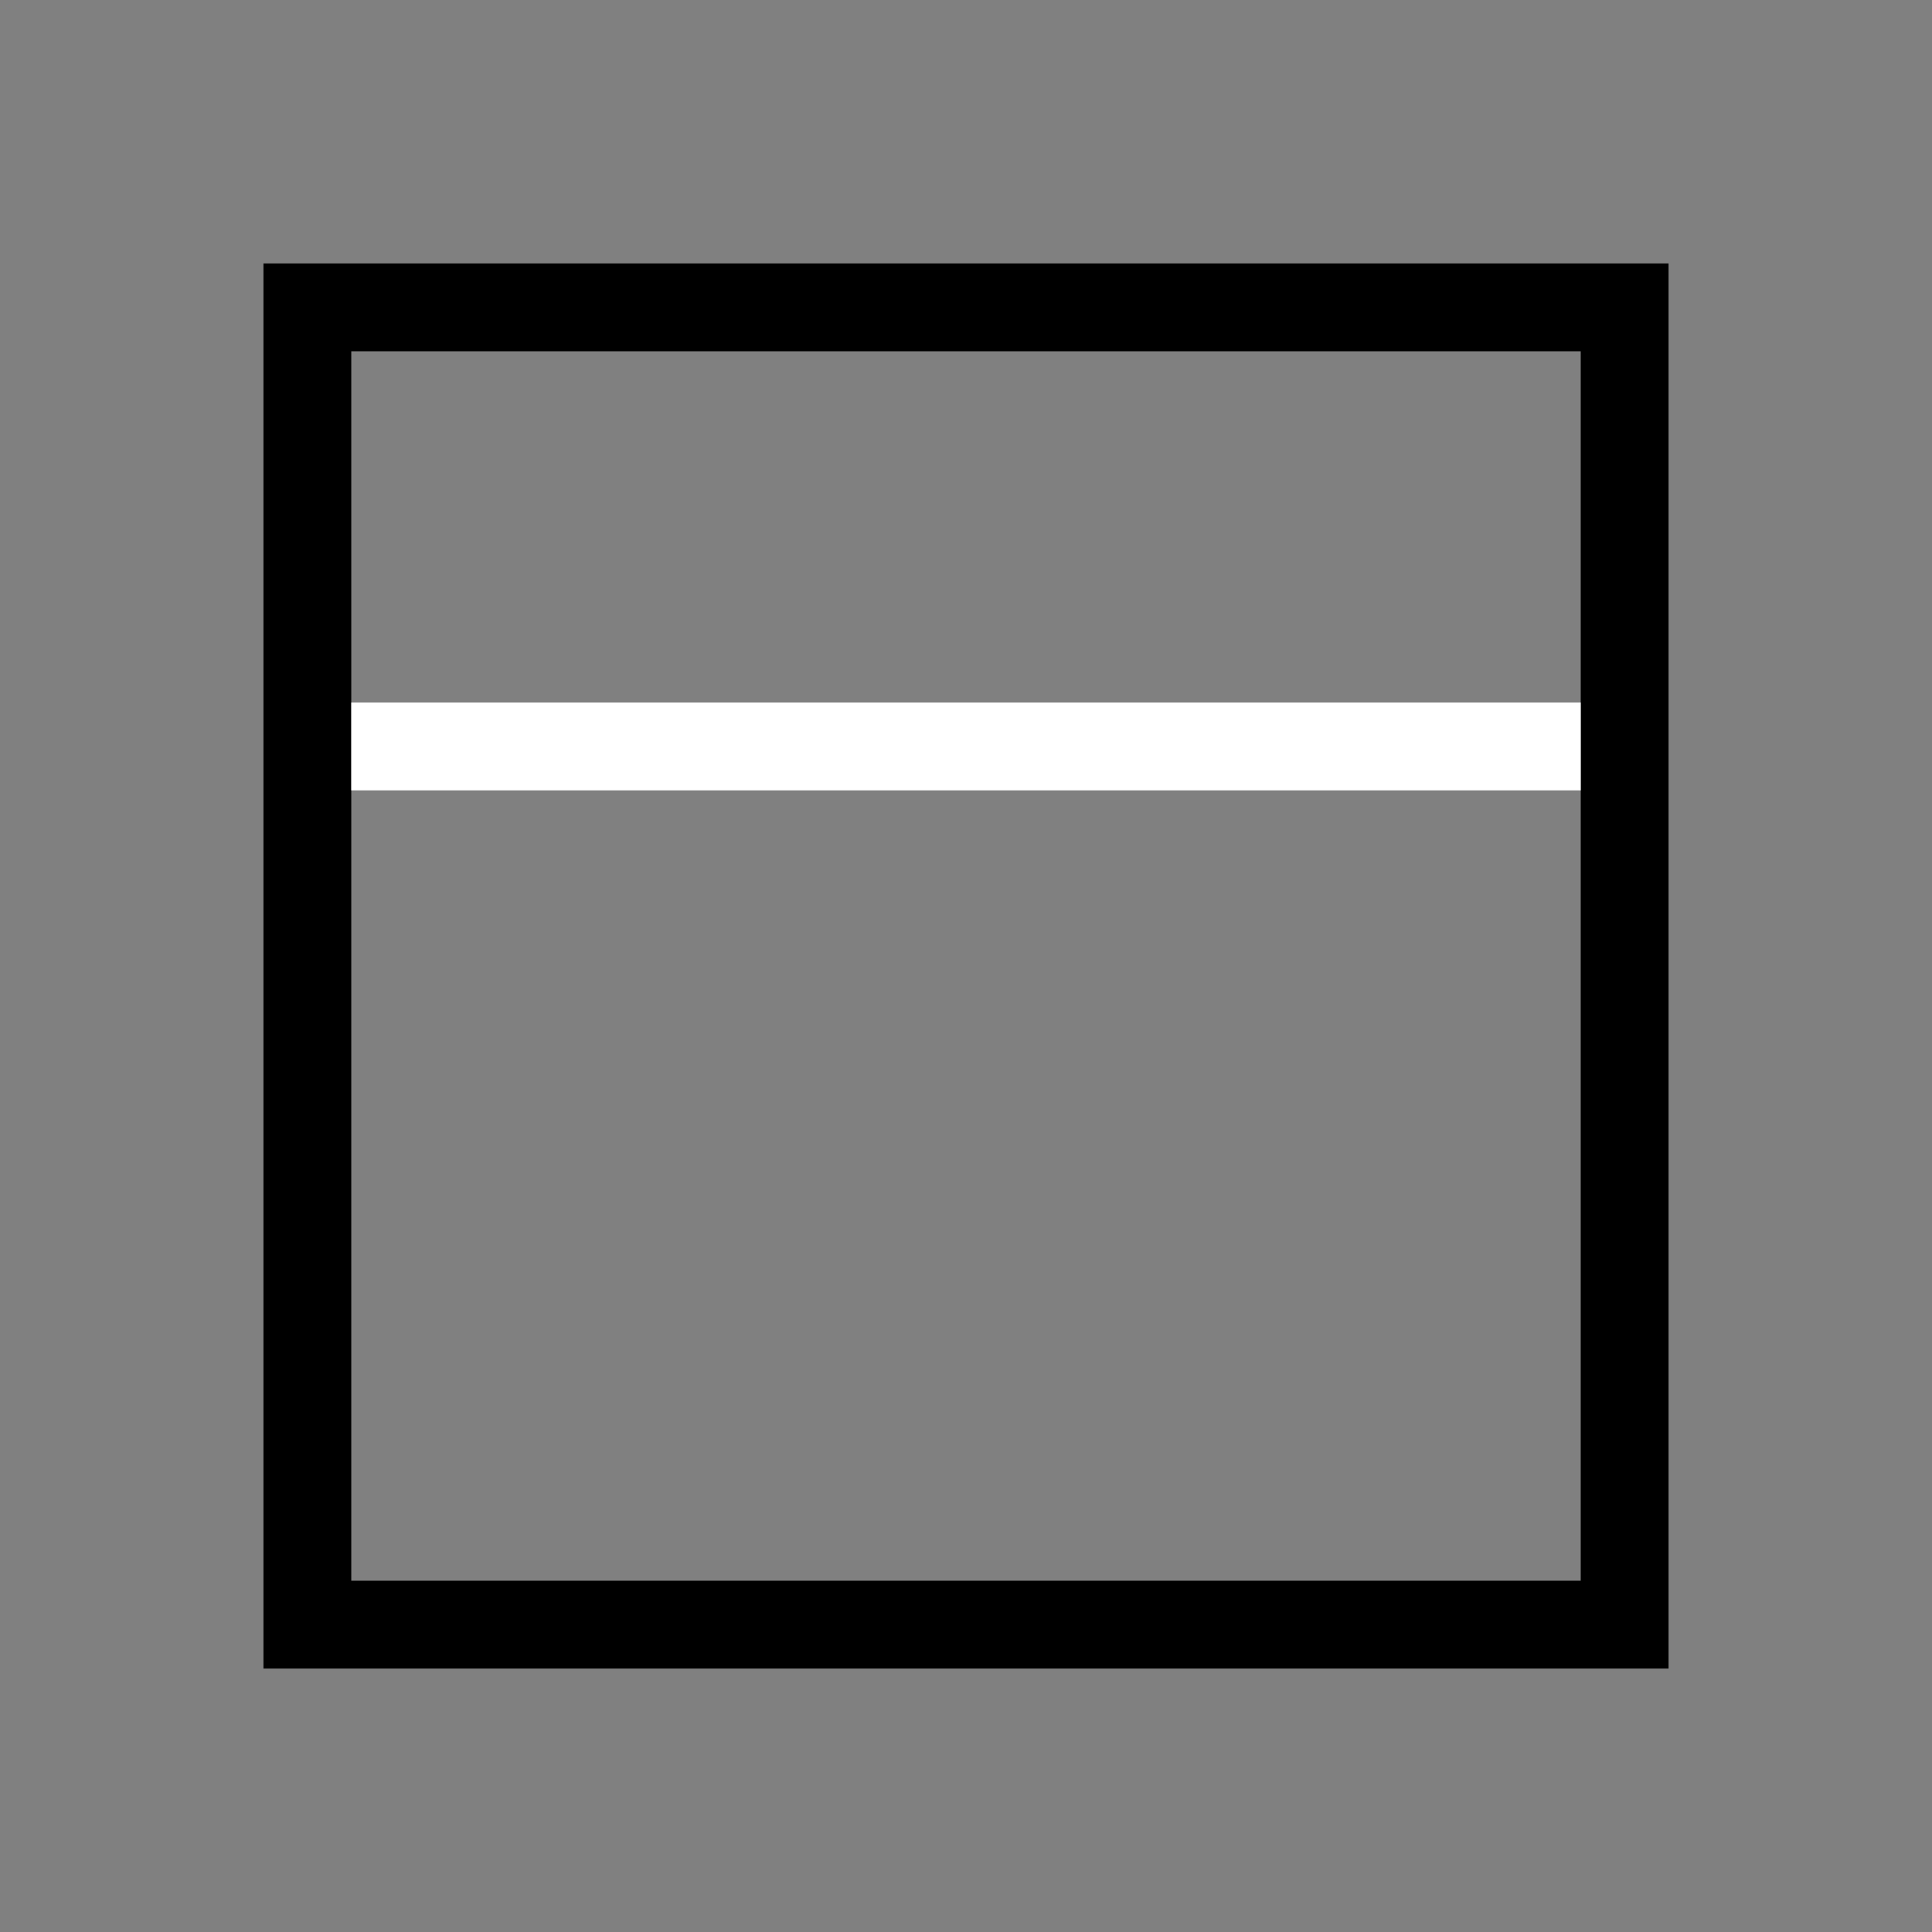<svg xmlns="http://www.w3.org/2000/svg" viewBox="0 0 22 22"><rect x="0" y="0" width="22" height="22" fill="#808080" stroke="none"/><g transform="translate(-551.29-607.65)" color="#ffffff"><path d="m4 4v16h16v-16h-16m1 1h14v14h-14v-14" transform="translate(550.29 606.65)"/><path mix-blend-mode="normal" solid-color="#000000" color-interpolation-filters="linearRGB" image-rendering="auto" color-rendering="auto" isolation="auto" color-interpolation="sRGB" solid-opacity="1" fill="#ffffff" shape-rendering="auto" d="m555.29 615.65h14v1h-14z"/></g></svg>